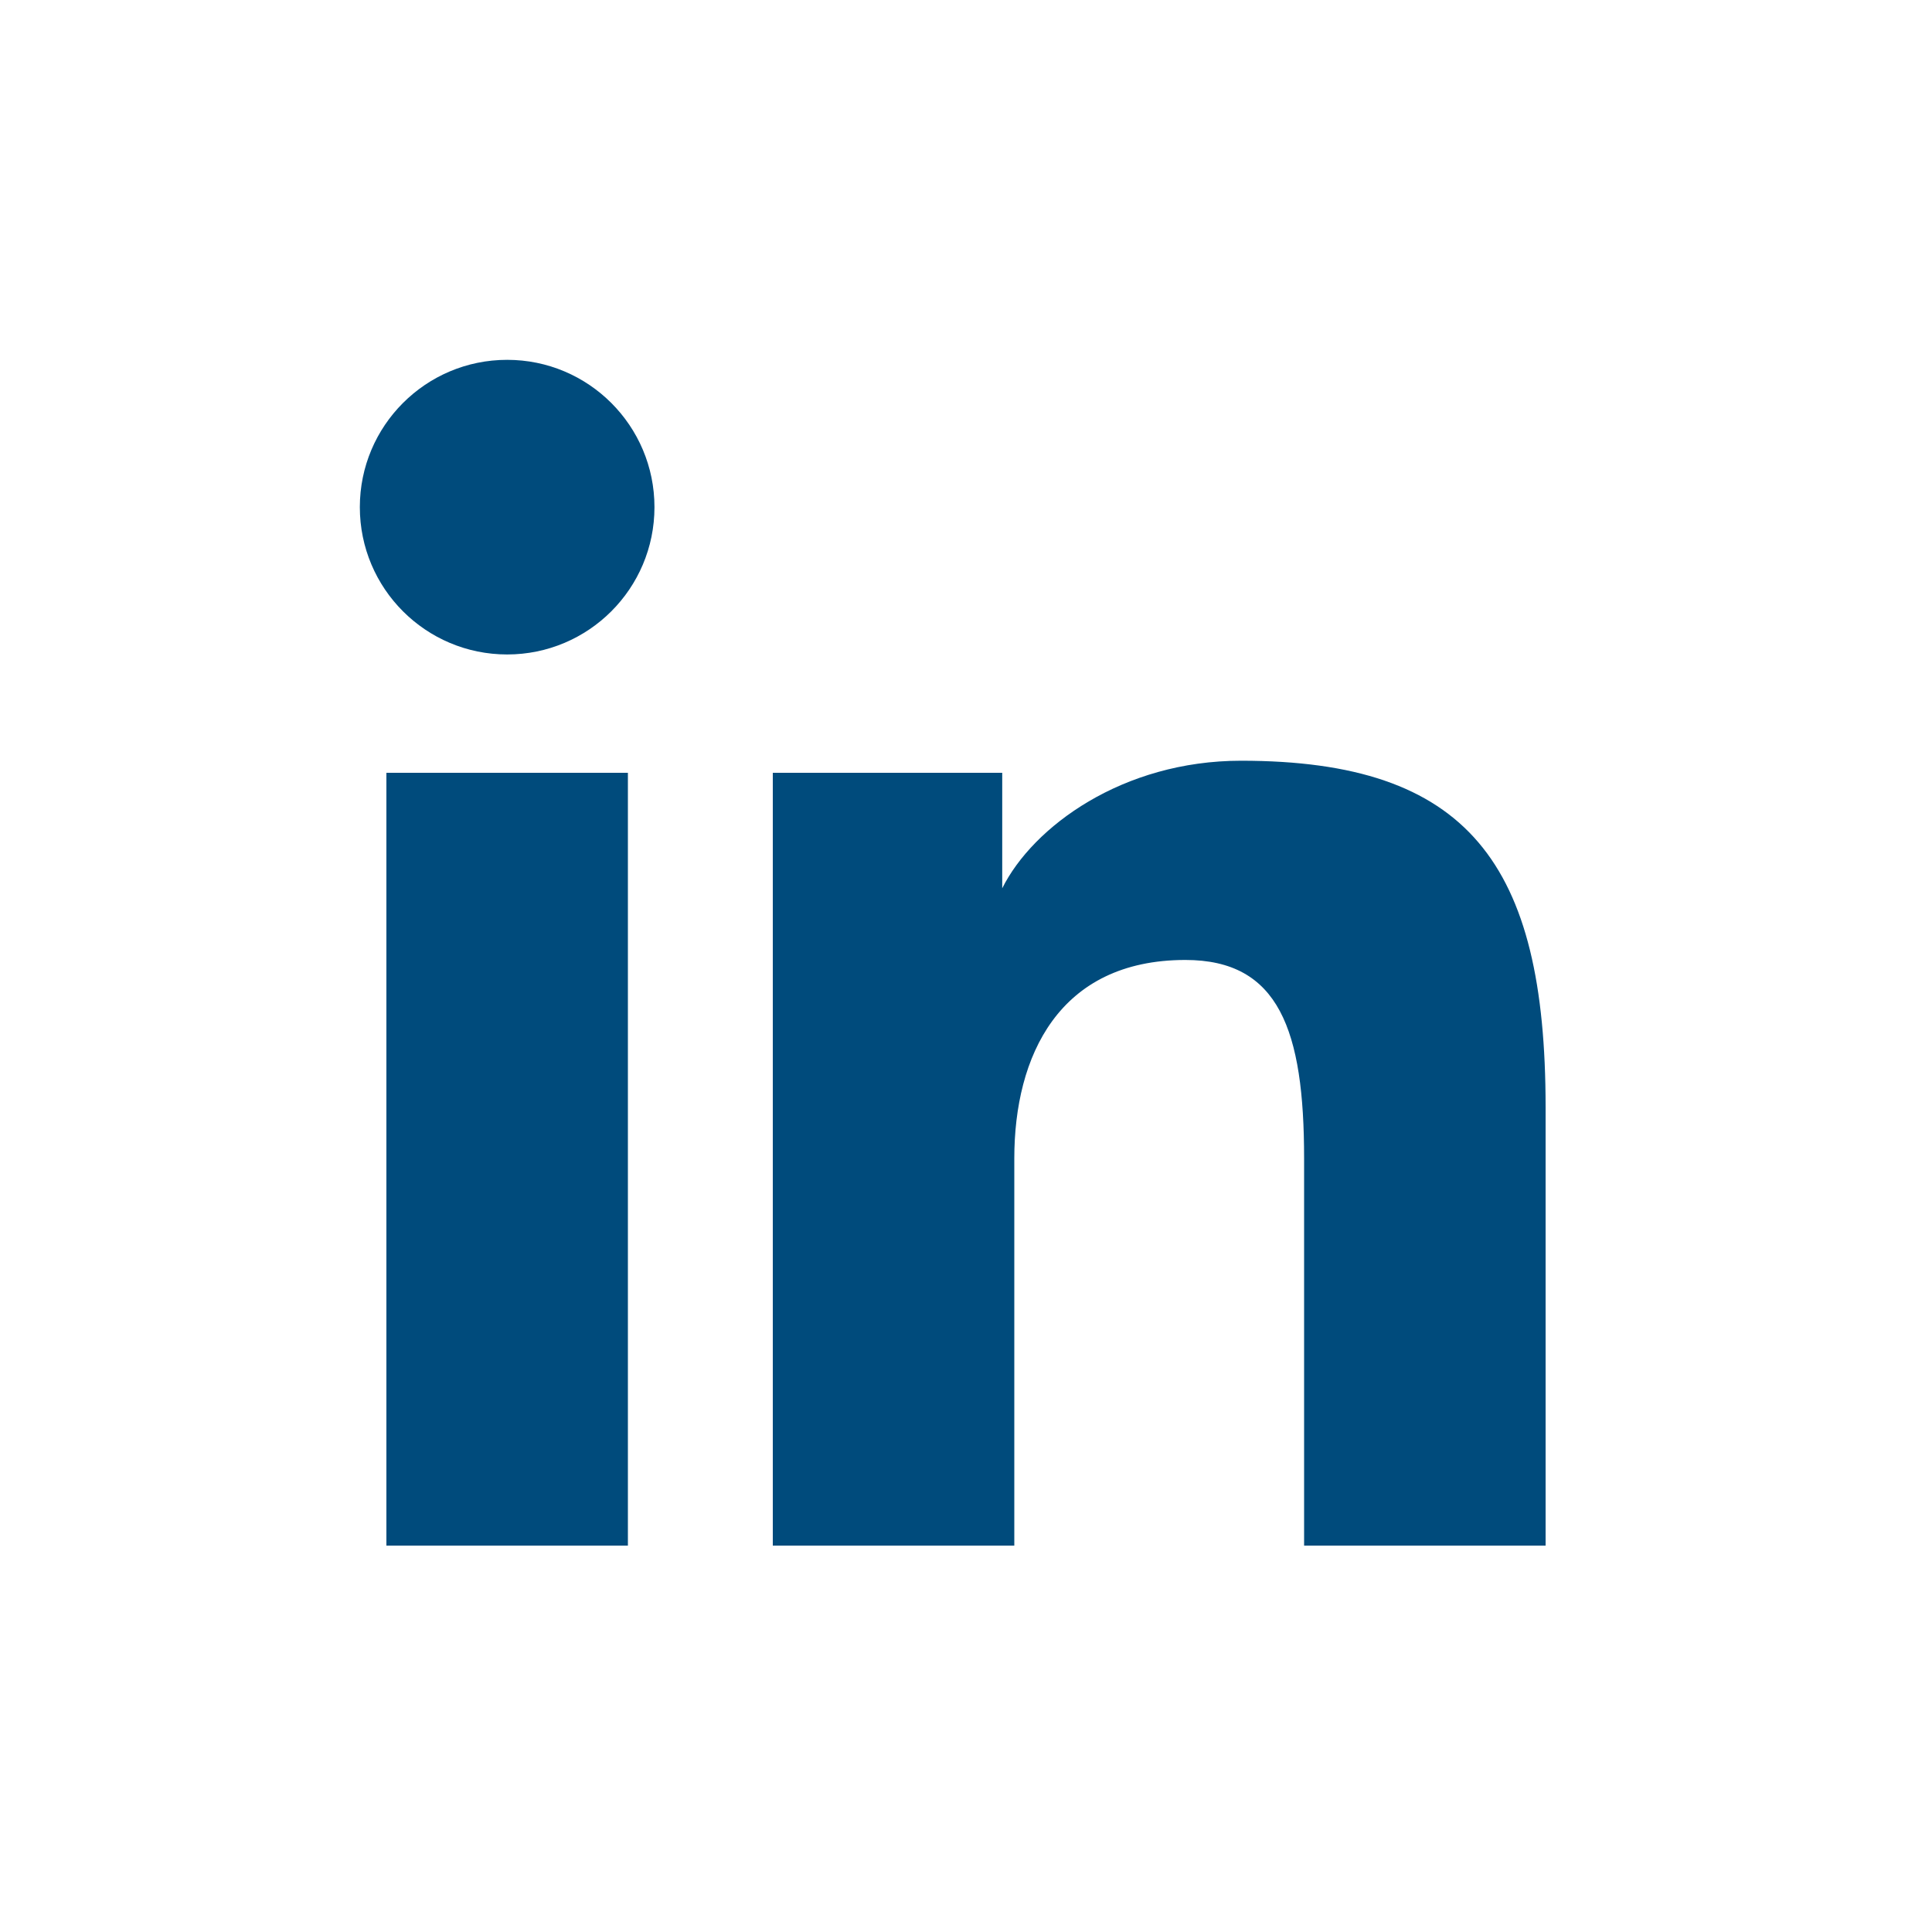 <svg id="svg-source" width="40px" height="40px" xmlns="http://www.w3.org/2000/svg" xmlns:xlink="http://www.w3.org/1999/xlink" version="1.1">
  <defs id="ui-icons">
    <svg id="li-logo-header-icon" viewBox="0 0 40 40" width="40px" height="40px" x="0" y="0" preserveAspectRatio="xMinYMin meet">
      <g class="app-icon" style="fill: currentColor">
        <g id="in-bug-color-40dp-1x">
          <rect x="0" style="fill:none;" width="40" height="40"></rect>
          <g>
            <path style="fill: #FFFFFF;"
                  d="M34.537,3H5.563C4.178,3,3,4.096,3,5.446v29.106C3,35.904,4.178,37,5.563,37h28.974C35.925,37,37,35.904,37,34.553V5.446C37,4.096,35.925,3,34.537,3z"></path>
            <path style="fill: #004b7c;" d="M8,16h5v16H8V16z"></path>
            <path style="fill: #004b7c;"
                  d="M16,16h4.75v2.391c0.637-1.277,2.492-2.641,4.945-2.641c4.702,0,6.305,2.125,6.305,7.172V32h-5v-8.016c0-2.656-0.519-4.109-2.458-4.109c-2.621,0-3.542,1.992-3.542,4.109V32h-5V16z"></path>
            <circle style="fill: #004b7c;" cx="10.5" cy="10.5" r="3.05"></circle>
          </g>
        </g>
      </g>
    </svg>
  </defs>

  <style>
    #svg-source use[data-size="large"]{
    fill-opacity: 1;
    fill: transparent;
    }

    #svg-source use{
    fill-opacity: 0;
    fill: currentColor;
    }
  </style>

  <use x="0" y="0" data-size="large" xlink:href="#li-logo-header-icon" style="color: rgba(0,0,0,.7);" width="40px" height="40px"/>

</svg>